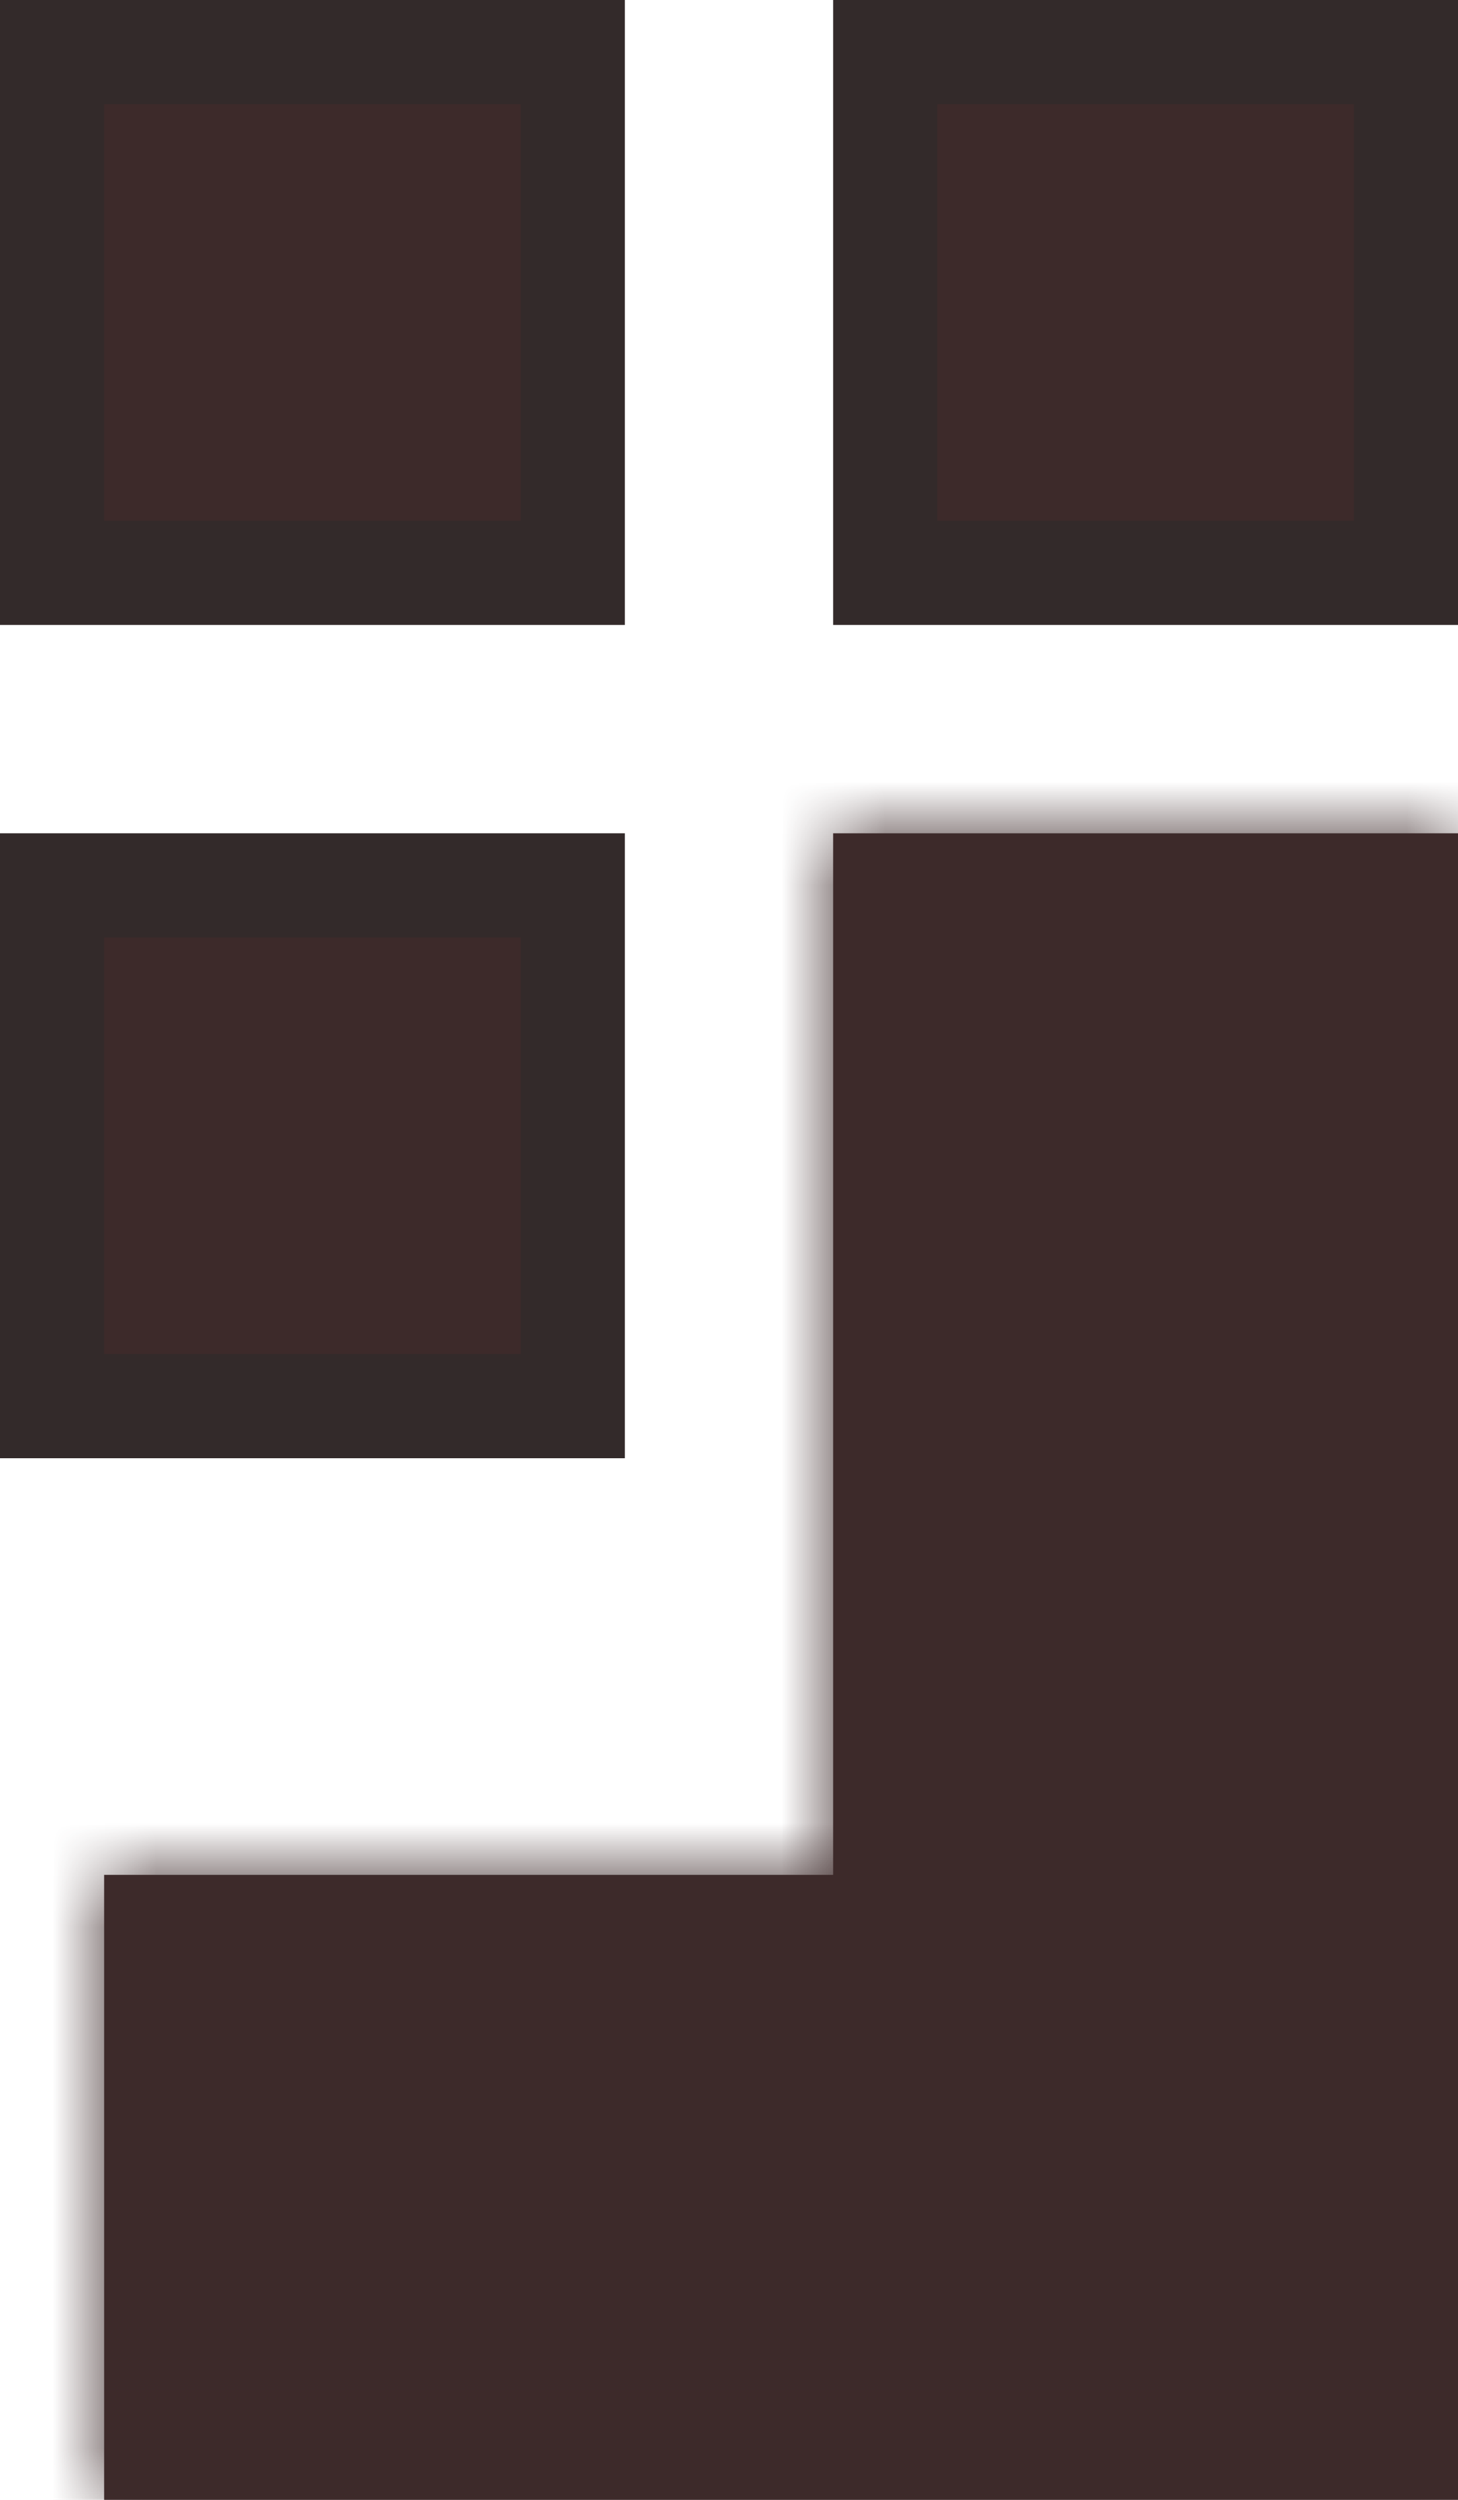 <svg width="14" height="24" viewBox="0 0 14 24" fill="none" xmlns="http://www.w3.org/2000/svg">
<rect x="0.5" y="0.5" width="5" height="5" fill="#3D2A2A" stroke="#332A2A"/>
<rect x="0.5" y="8.5" width="5" height="5" fill="#3D2A2A" stroke="#332A2A"/>
<rect x="8.5" y="0.5" width="5" height="5" fill="#3D2A2A" stroke="#332A2A"/>
<mask id="path-4-inside-1" fill="white">
<path fill-rule="evenodd" clip-rule="evenodd" d="M8 18V14V8H14V14V18V24H8H1V18H8Z"/>
</mask>
<path fill-rule="evenodd" clip-rule="evenodd" d="M8 18V14V8H14V14V18V24H8H1V18H8Z" fill="#3D2A2A"/>
<path d="M8 18V19H9V18H8ZM8 8V7H7V8H8ZM14 8H15V7H14V8ZM14 24V25H15V24H14ZM1 24H0V25H1V24ZM1 18V17H0V18H1ZM7 14V18H9V14H7ZM9 14V8H7V14H9ZM8 9H14V7H8V9ZM13 8V14H15V8H13ZM15 18V14H13V18H15ZM15 24V18H13V24H15ZM8 25H14V23H8V25ZM1 25H8V23H1V25ZM0 18V24H2V18H0ZM8 17H1V19H8V17Z" fill="#3D2A2A" mask="url(#path-4-inside-1)"/>
</svg>
